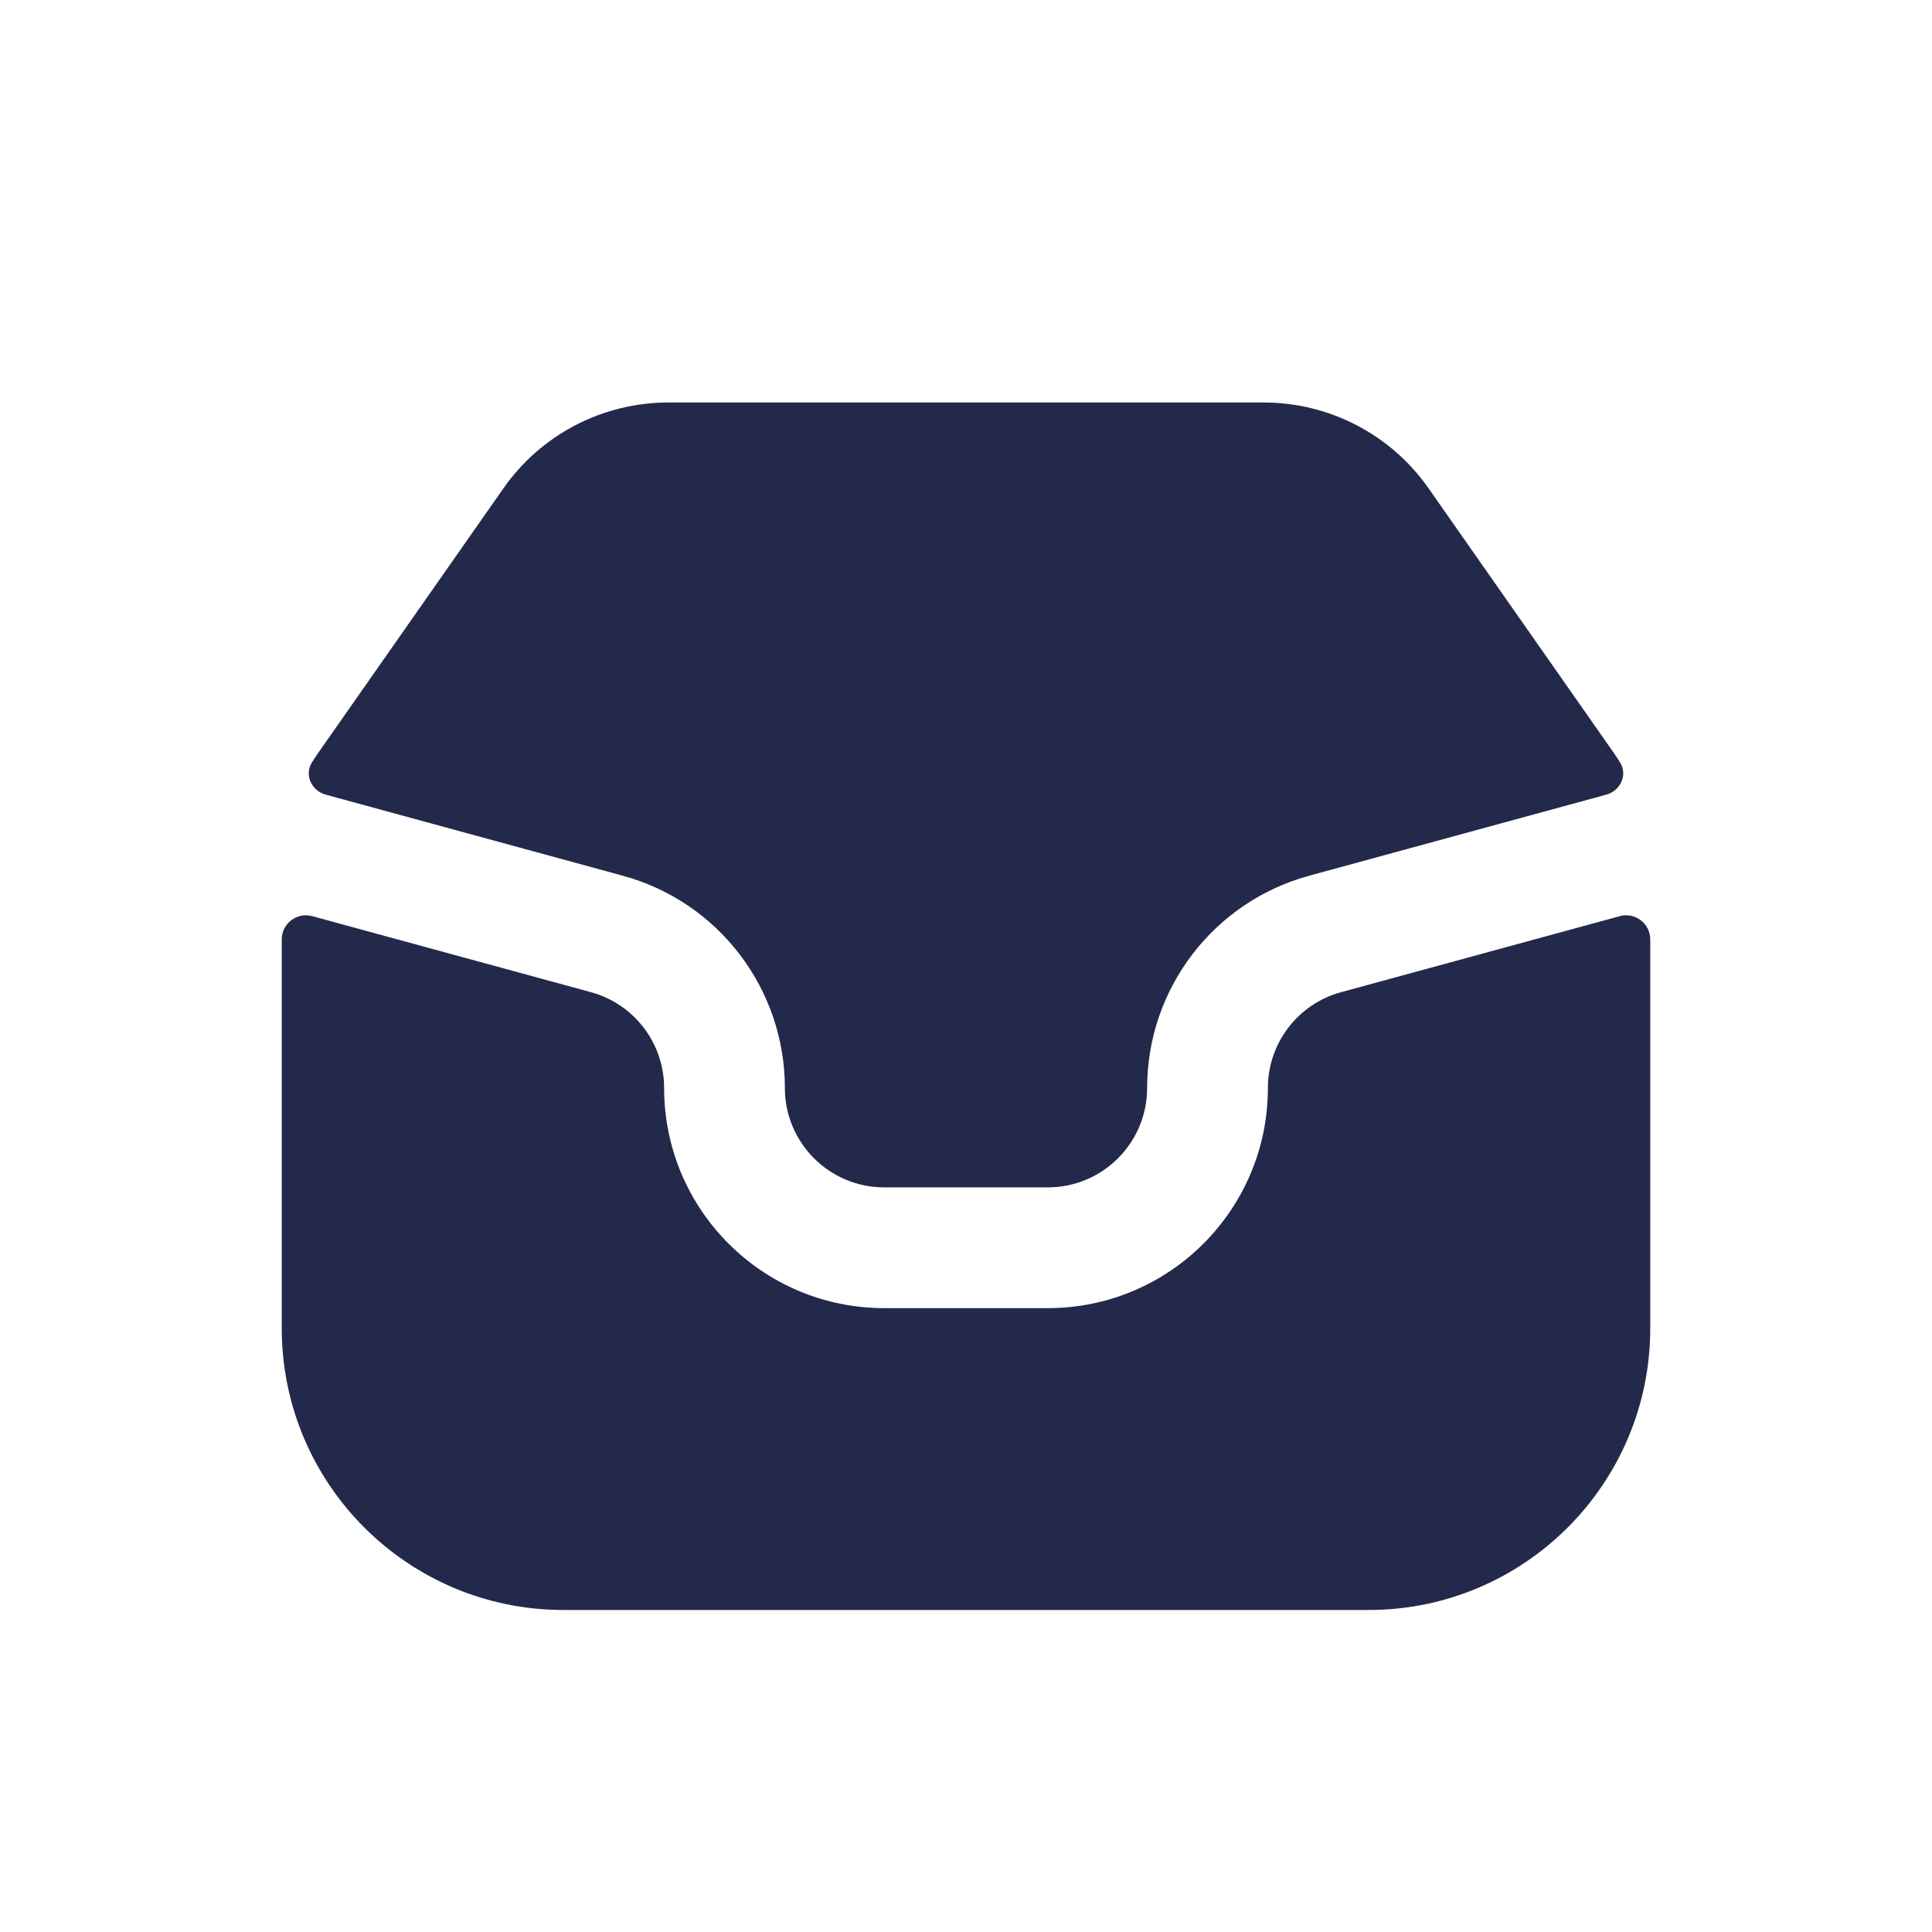 <svg width="24" height="24" viewBox="0 0 24 24" fill="none" xmlns="http://www.w3.org/2000/svg">
<path d="M20.126 9.473C20.222 9.628 20.129 9.824 19.952 9.872L16.265 10.878C15.075 11.202 14.25 12.283 14.25 13.516C14.25 14.197 13.697 14.75 13.016 14.75H10.984C10.303 14.75 9.75 14.197 9.75 13.516C9.75 12.283 8.925 11.202 7.735 10.878L4.048 9.872C3.871 9.824 3.778 9.628 3.874 9.473C3.899 9.432 3.925 9.393 3.952 9.354L6.254 6.066C6.721 5.398 7.486 5 8.302 5H15.698C16.514 5 17.279 5.398 17.746 6.066L20.048 9.354C20.075 9.393 20.101 9.432 20.126 9.473Z" fill="#23294A"/>
<path d="M20.5 11.67C20.5 11.472 20.312 11.329 20.121 11.381L16.66 12.325C16.123 12.471 15.75 12.959 15.75 13.516C15.75 15.026 14.526 16.25 13.016 16.25H10.984C9.474 16.25 8.25 15.026 8.25 13.516C8.25 12.959 7.877 12.471 7.34 12.325L3.879 11.381C3.688 11.329 3.5 11.472 3.5 11.67V16.5C3.5 18.433 5.067 20 7 20H17C18.933 20 20.5 18.433 20.5 16.5V11.67Z" fill="#23294A"/>
</svg>
